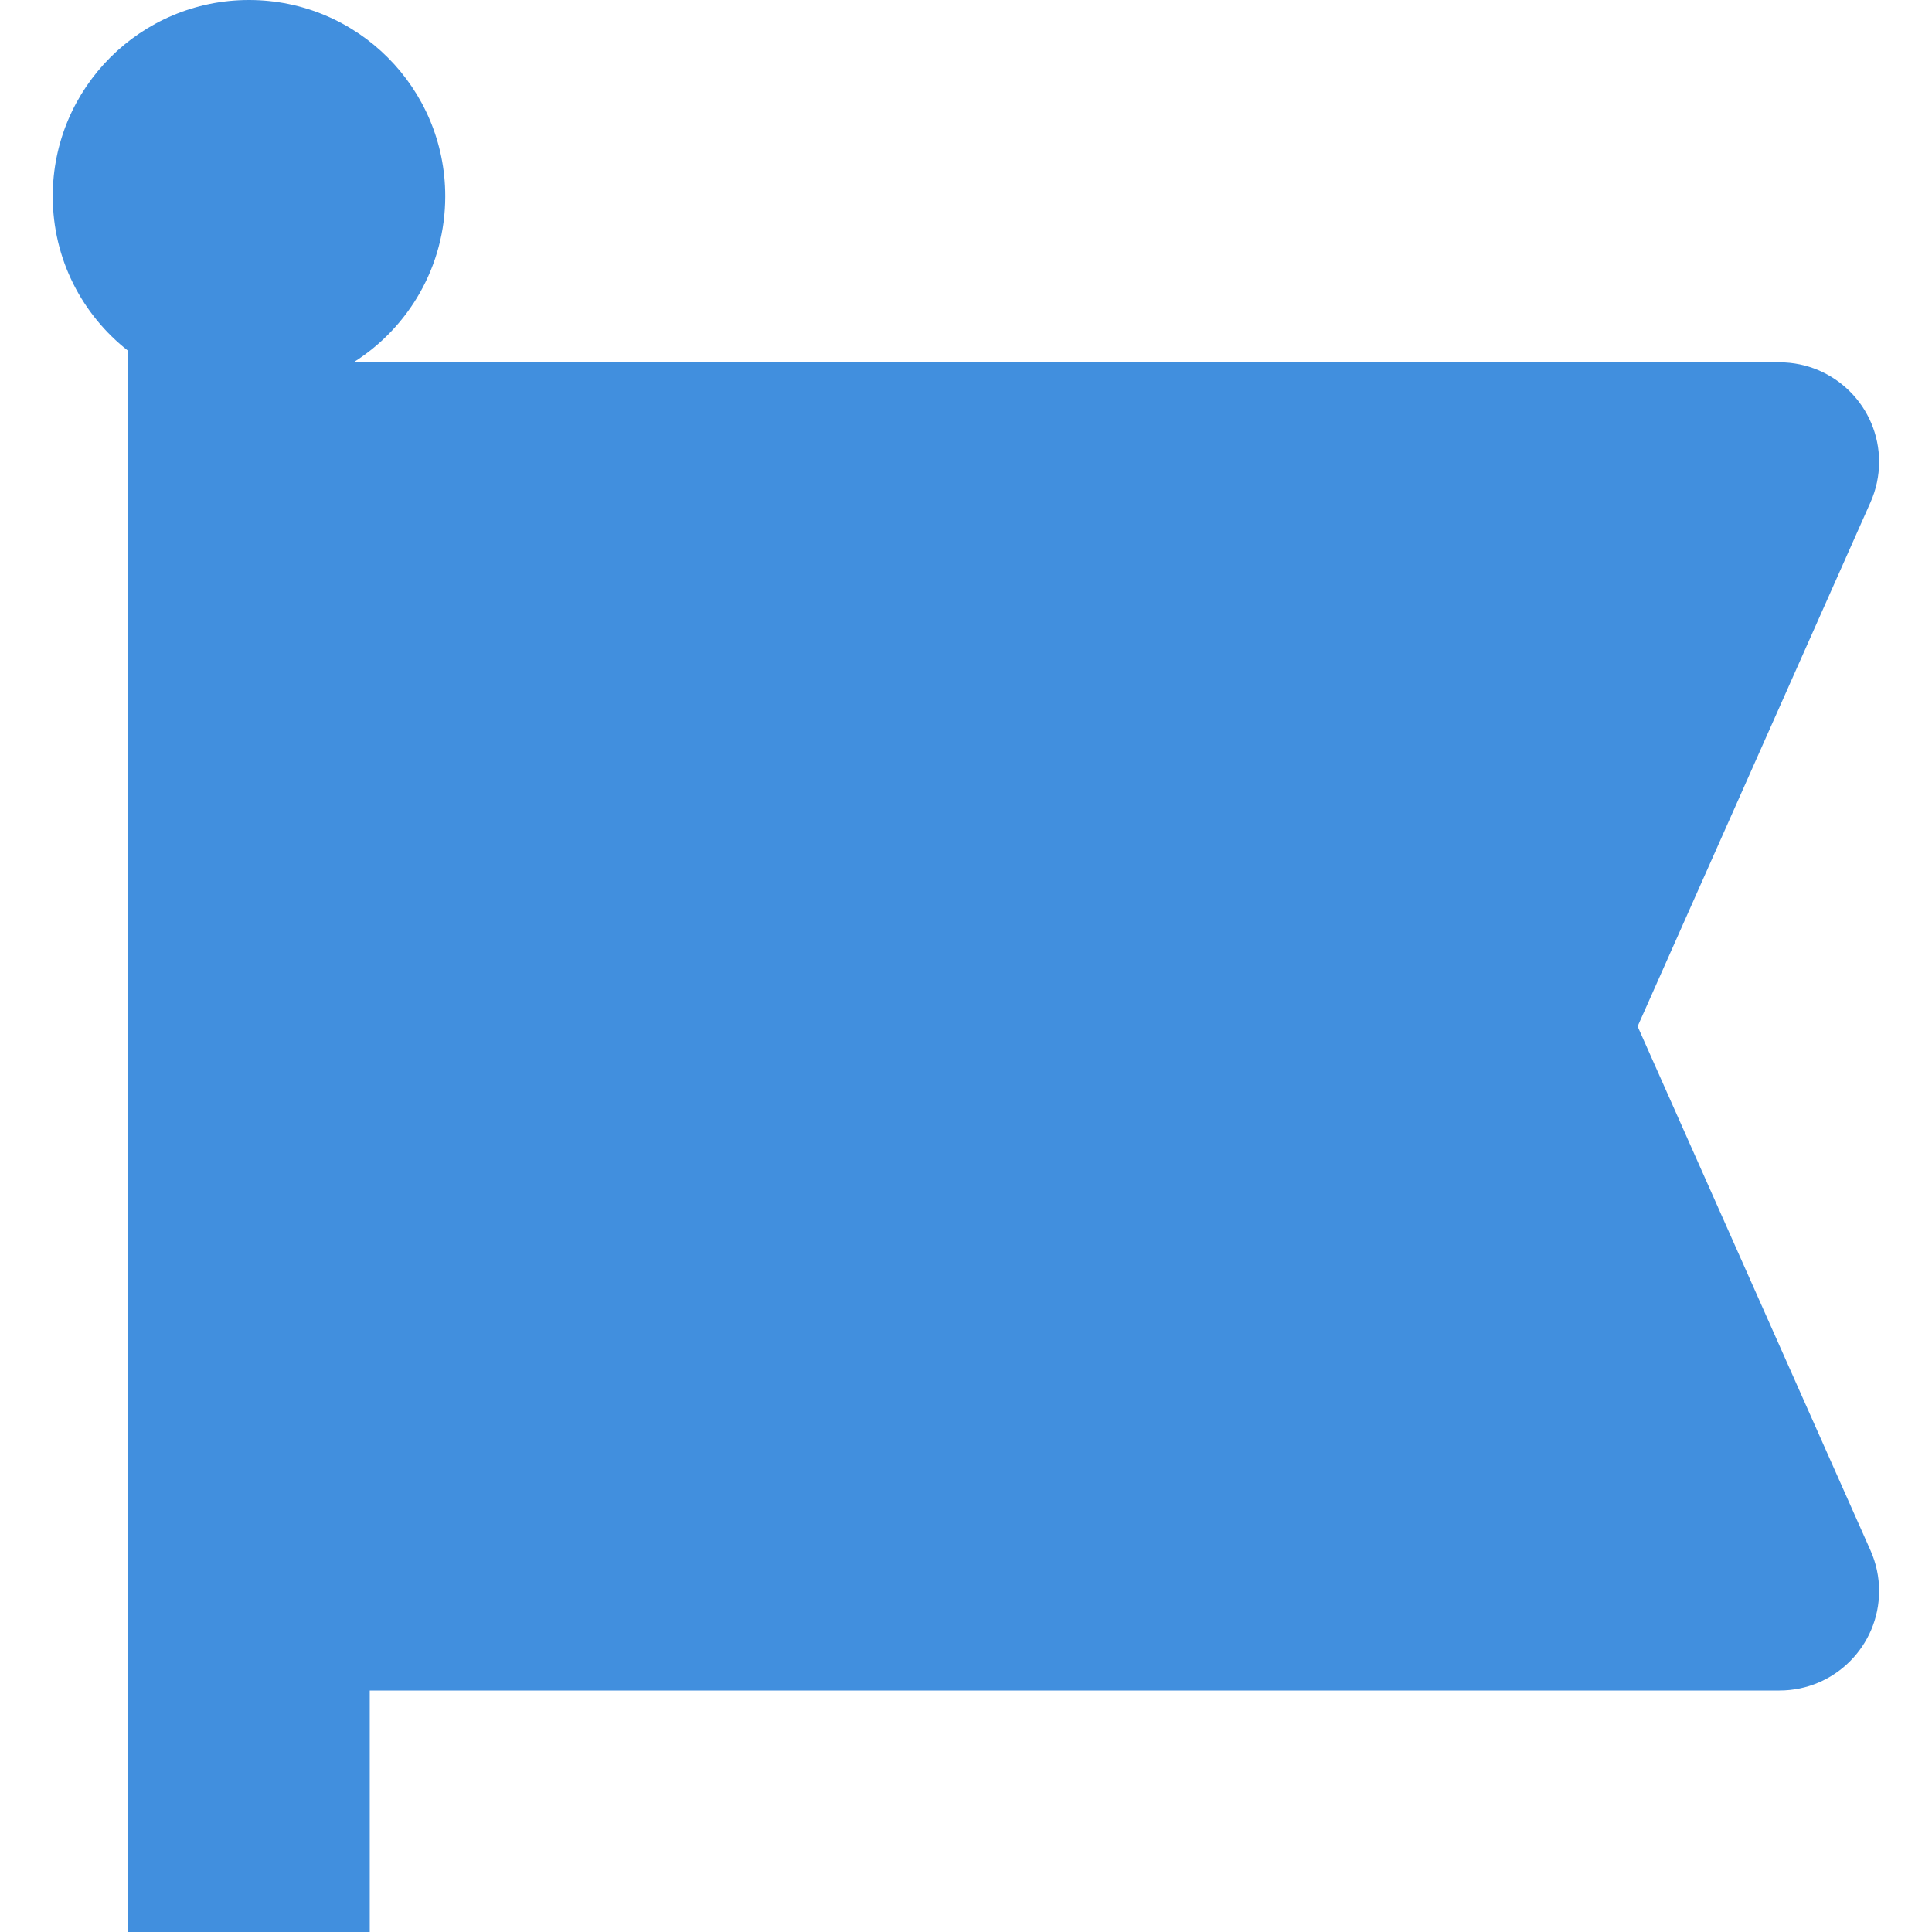 <svg id="svg1" version="1.1" viewBox="0 0 24 24" xmlns="http://www.w3.org/2000/svg">
 <g id="layer1">
  <path id="path1" d="m4.393 4.5c0.684-0.432 1.138-1.194 1.138-2.062 0-1.346-1.091-2.438-2.438-2.438-1.346 0-2.438 1.091-2.438 2.438 0 0.781 0.367 1.475 0.938 1.921v19.641h3v-3h17.513c0.683 0 1.237-0.554 1.237-1.237 0-0.173-0.036-0.344-0.107-0.503l-2.893-6.51 2.893-6.51c0.07-0.158 0.107-0.329 0.107-0.502 0-0.683-0.554-1.237-1.237-1.237z" fill="#418fde"/>
 </g>
</svg>
